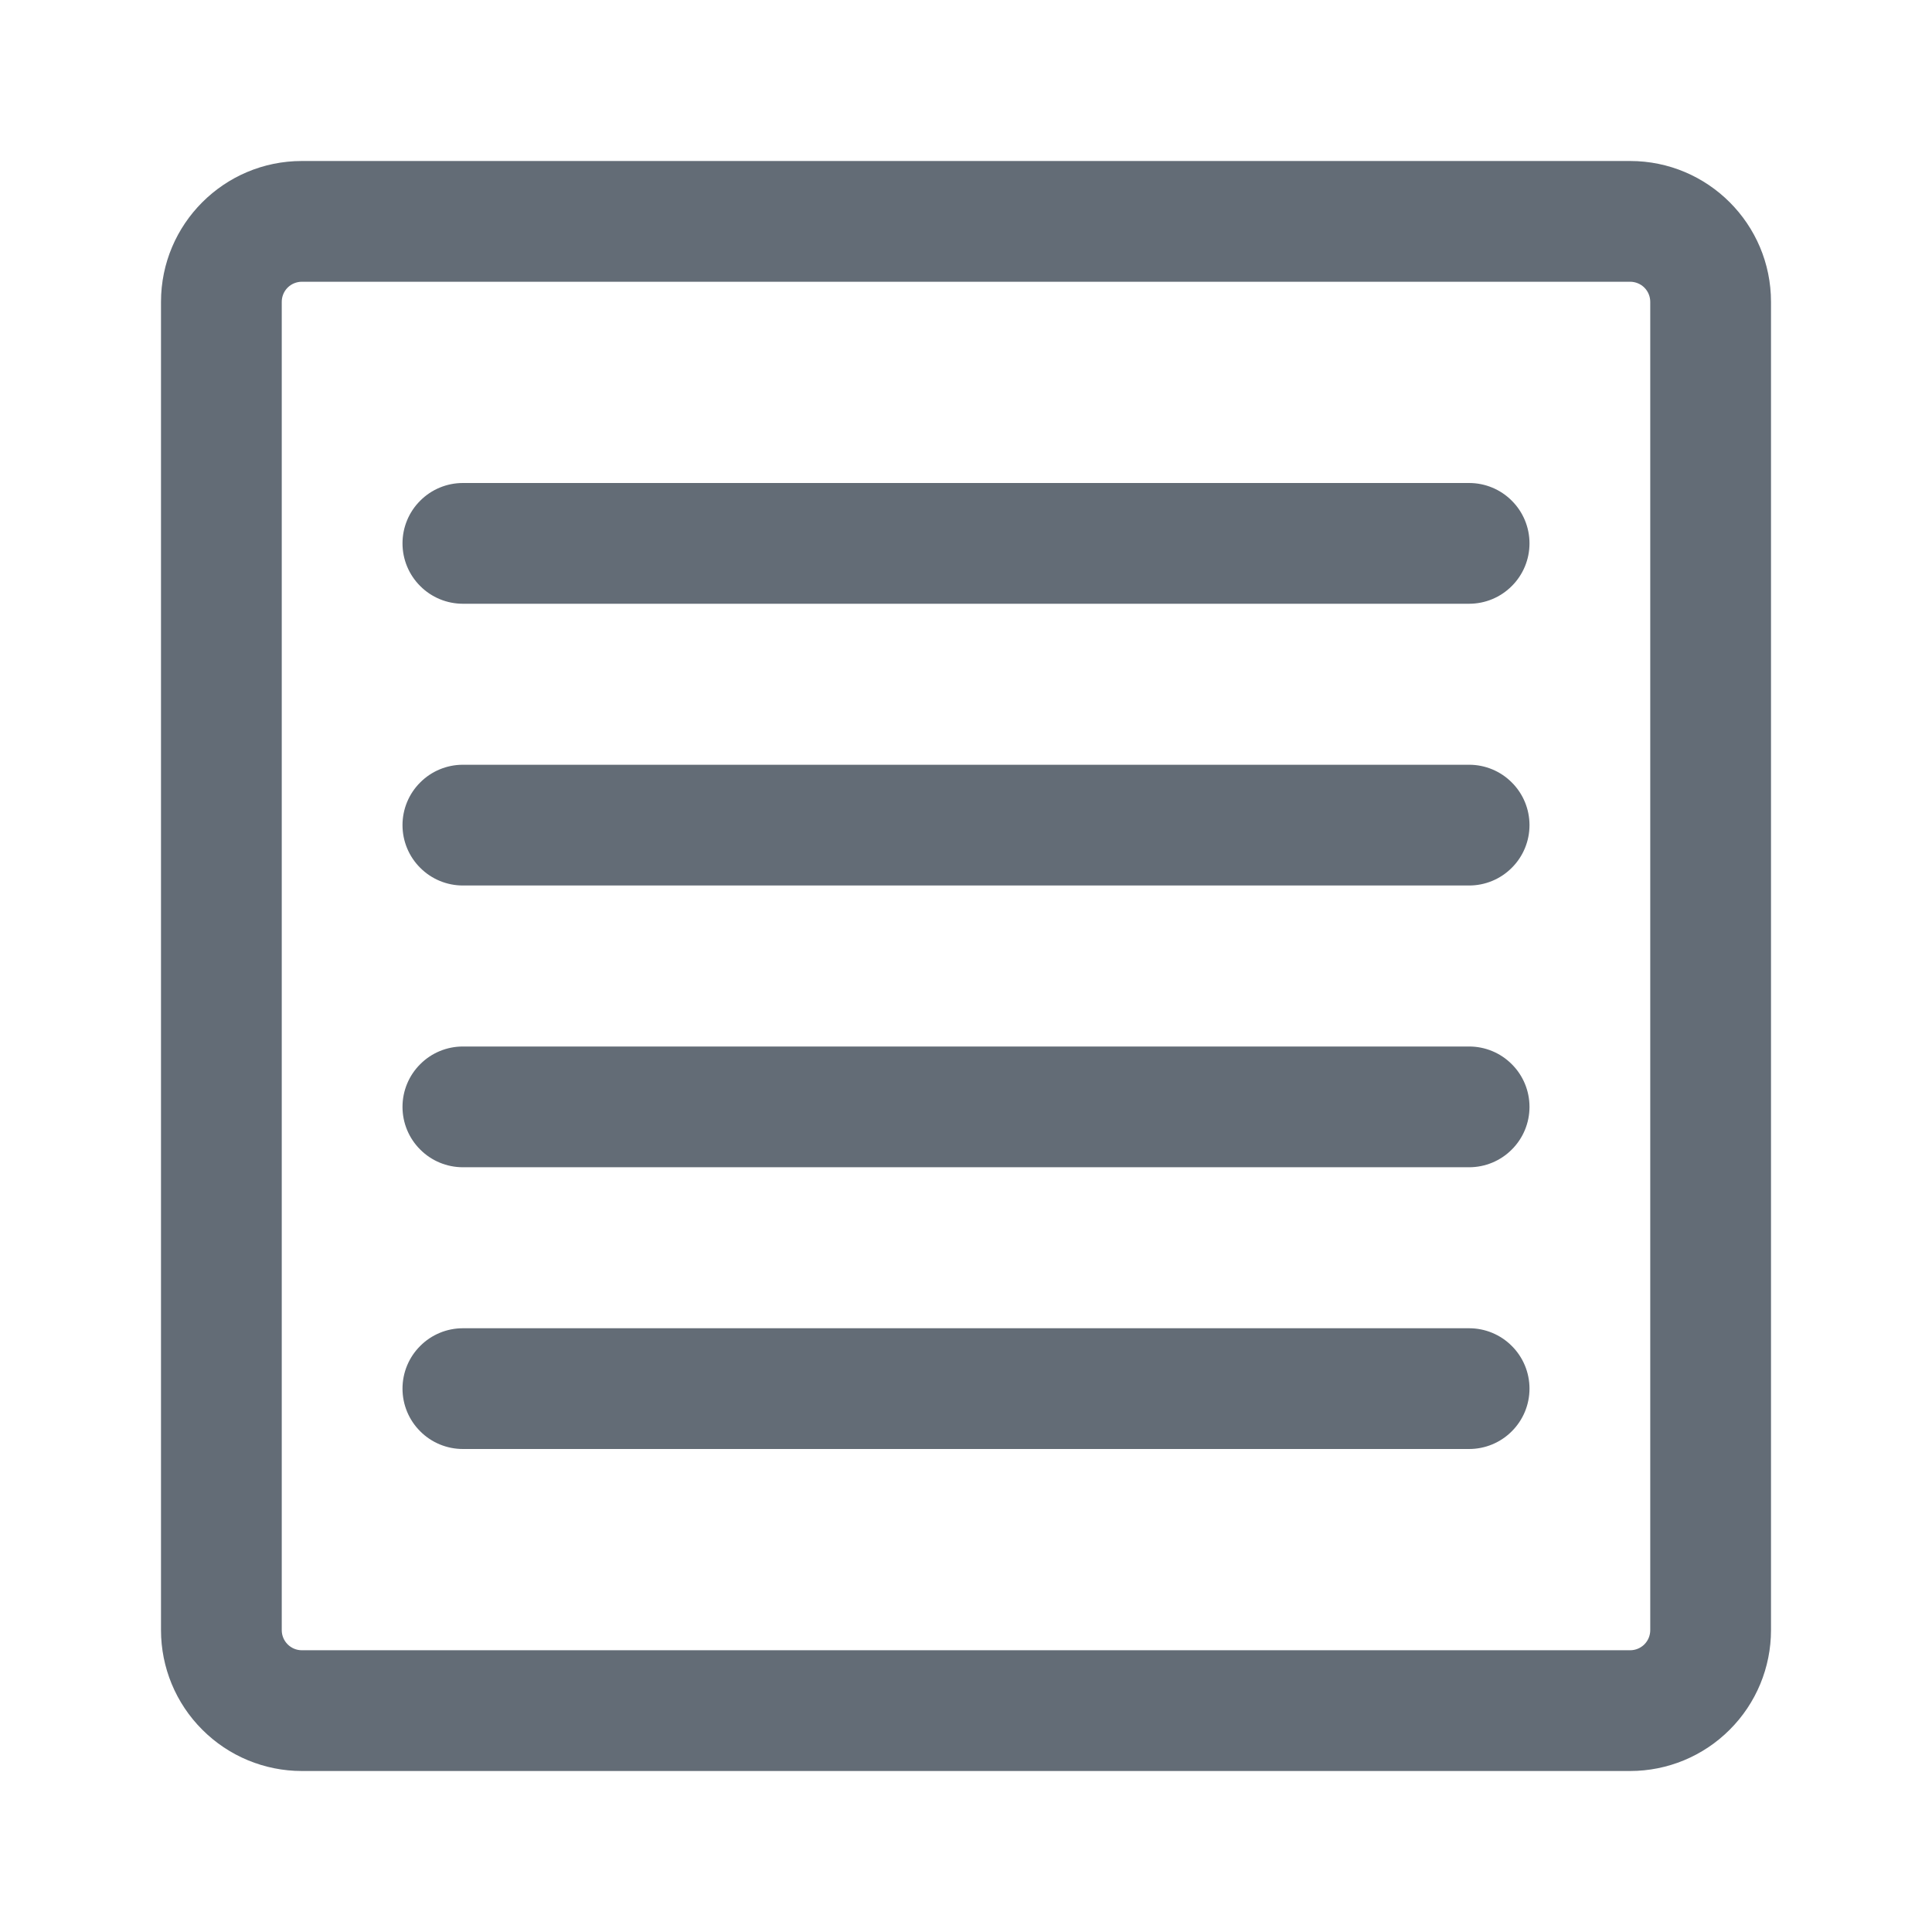 <svg width="24" height="24" viewBox="0 0 24 24" fill="none" xmlns="http://www.w3.org/2000/svg">
<path d="M5.22 6.22C5.36 6.079 5.551 6 5.75 6H18.25C18.449 6 18.64 6.079 18.78 6.22C18.921 6.36 19 6.551 19 6.75C19 6.949 18.921 7.14 18.78 7.28C18.64 7.421 18.449 7.5 18.25 7.5H5.75C5.551 7.5 5.36 7.421 5.22 7.28C5.079 7.14 5 6.949 5 6.75C5 6.551 5.079 6.36 5.22 6.22Z" fill="#636C76"/>
<path fill-rule="evenodd" clip-rule="evenodd" d="M3.75 2C2.784 2 2 2.784 2 3.75V20.25C2 20.714 2.184 21.159 2.513 21.487C2.841 21.816 3.286 22 3.75 22H20.25C20.714 22 21.159 21.816 21.487 21.487C21.816 21.159 22 20.714 22 20.25V3.75C22 2.784 21.216 2 20.25 2H3.75ZM3.573 3.573C3.62 3.526 3.684 3.5 3.75 3.5H20.25C20.316 3.5 20.38 3.526 20.427 3.573C20.474 3.62 20.5 3.684 20.5 3.75V20.25C20.5 20.316 20.474 20.38 20.427 20.427C20.38 20.474 20.316 20.5 20.25 20.5H3.75C3.612 20.5 3.5 20.388 3.5 20.25V3.75C3.5 3.684 3.526 3.62 3.573 3.573Z" fill="#636C76"/>
<path d="M5.22 9.72C5.36 9.579 5.551 9.5 5.75 9.5H18.25C18.449 9.5 18.64 9.579 18.78 9.72C18.921 9.86 19 10.051 19 10.25C19 10.449 18.921 10.64 18.78 10.78C18.64 10.921 18.449 11 18.25 11H5.75C5.551 11 5.36 10.921 5.22 10.78C5.079 10.64 5 10.449 5 10.25C5 10.051 5.079 9.86 5.22 9.72Z" fill="#636C76"/>
<path d="M5.22 13.22C5.36 13.079 5.551 13 5.75 13H18.25C18.449 13 18.64 13.079 18.78 13.22C18.921 13.36 19 13.551 19 13.75C19 13.949 18.921 14.14 18.78 14.28C18.64 14.421 18.449 14.5 18.25 14.5H5.75C5.551 14.5 5.36 14.421 5.22 14.28C5.079 14.14 5 13.949 5 13.75C5 13.551 5.079 13.36 5.22 13.22Z" fill="#636C76"/>
<path d="M5.22 16.72C5.36 16.579 5.551 16.5 5.75 16.5H18.25C18.449 16.5 18.64 16.579 18.78 16.72C18.921 16.86 19 17.051 19 17.25C19 17.449 18.921 17.64 18.78 17.78C18.64 17.921 18.449 18 18.25 18H5.75C5.551 18 5.36 17.921 5.22 17.78C5.079 17.64 5 17.449 5 17.25C5 17.051 5.079 16.86 5.22 16.72Z" fill="#636C76"/>
</svg>
